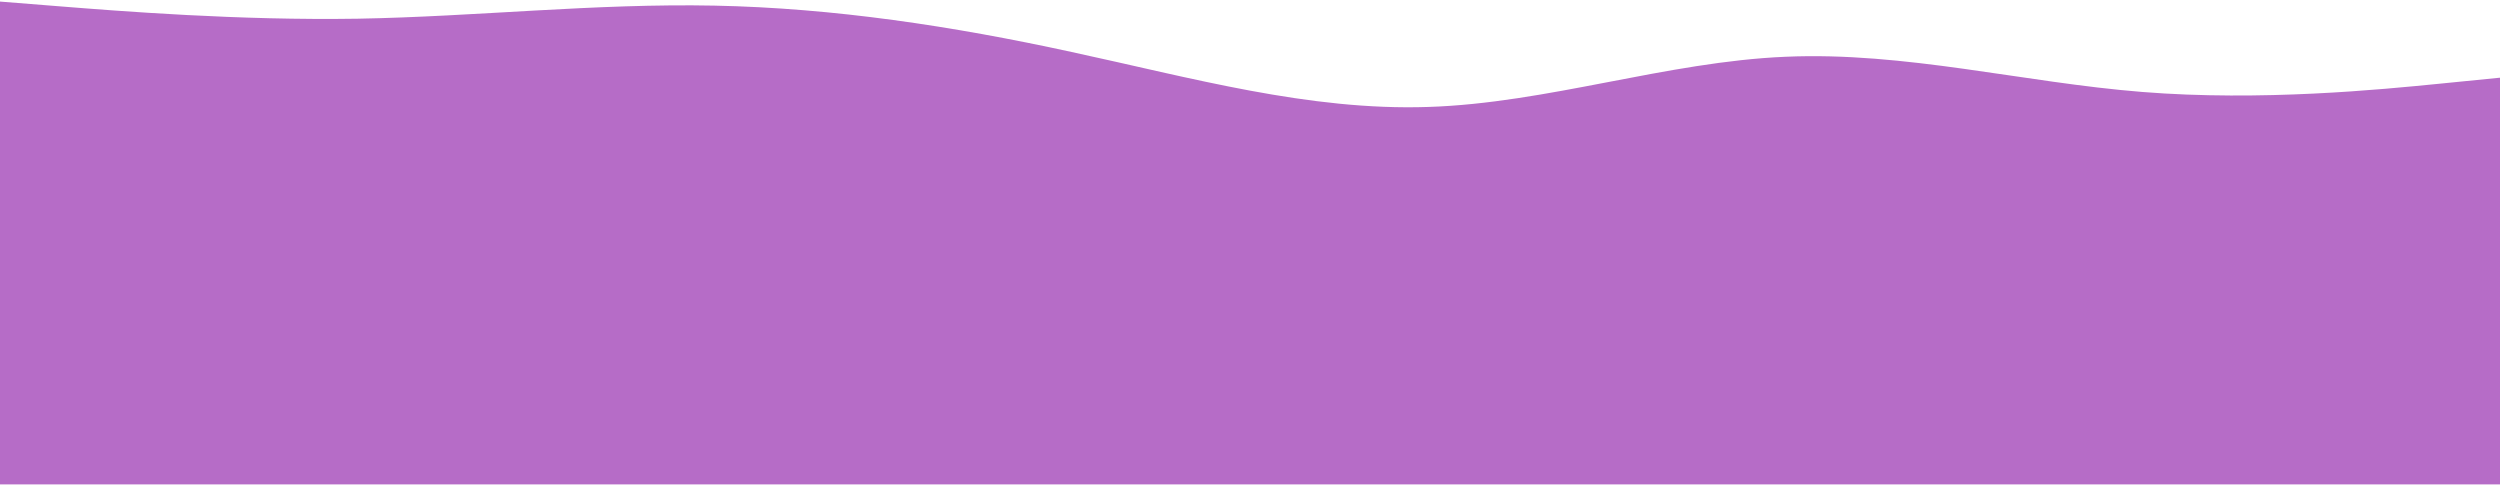 <svg width="1440" height="280" viewBox="0 0 1440 280" fill="none" xmlns="http://www.w3.org/2000/svg">
<path d="M0 0.91L34.4 3.65C68.8 6.39 137.6 11.87 206.08 10.774C274.72 9.541 342.88 1.869 411.52 3.239C480 4.609 548.8 15.021 617.28 29.954C685.92 44.75 754.08 63.93 822.72 61.601C891.2 59.409 960 35.571 1028.48 32.694C1097.12 29.68 1165.28 47.49 1233.92 52.97C1302.4 58.45 1371.2 51.6 1405.6 48.175L1440 44.75V279.02H1405.6C1371.2 279.02 1302.4 279.02 1233.92 279.02C1165.28 279.02 1097.12 279.02 1028.48 279.02C960 279.02 891.2 279.02 822.72 279.02C754.08 279.02 685.92 279.02 617.28 279.02C548.8 279.02 480 279.02 411.52 279.02C342.88 279.02 274.72 279.02 206.08 279.02C137.6 279.02 68.8 279.02 34.4 279.02H0V0.91Z" fill="#B66CC7"/>
</svg>
